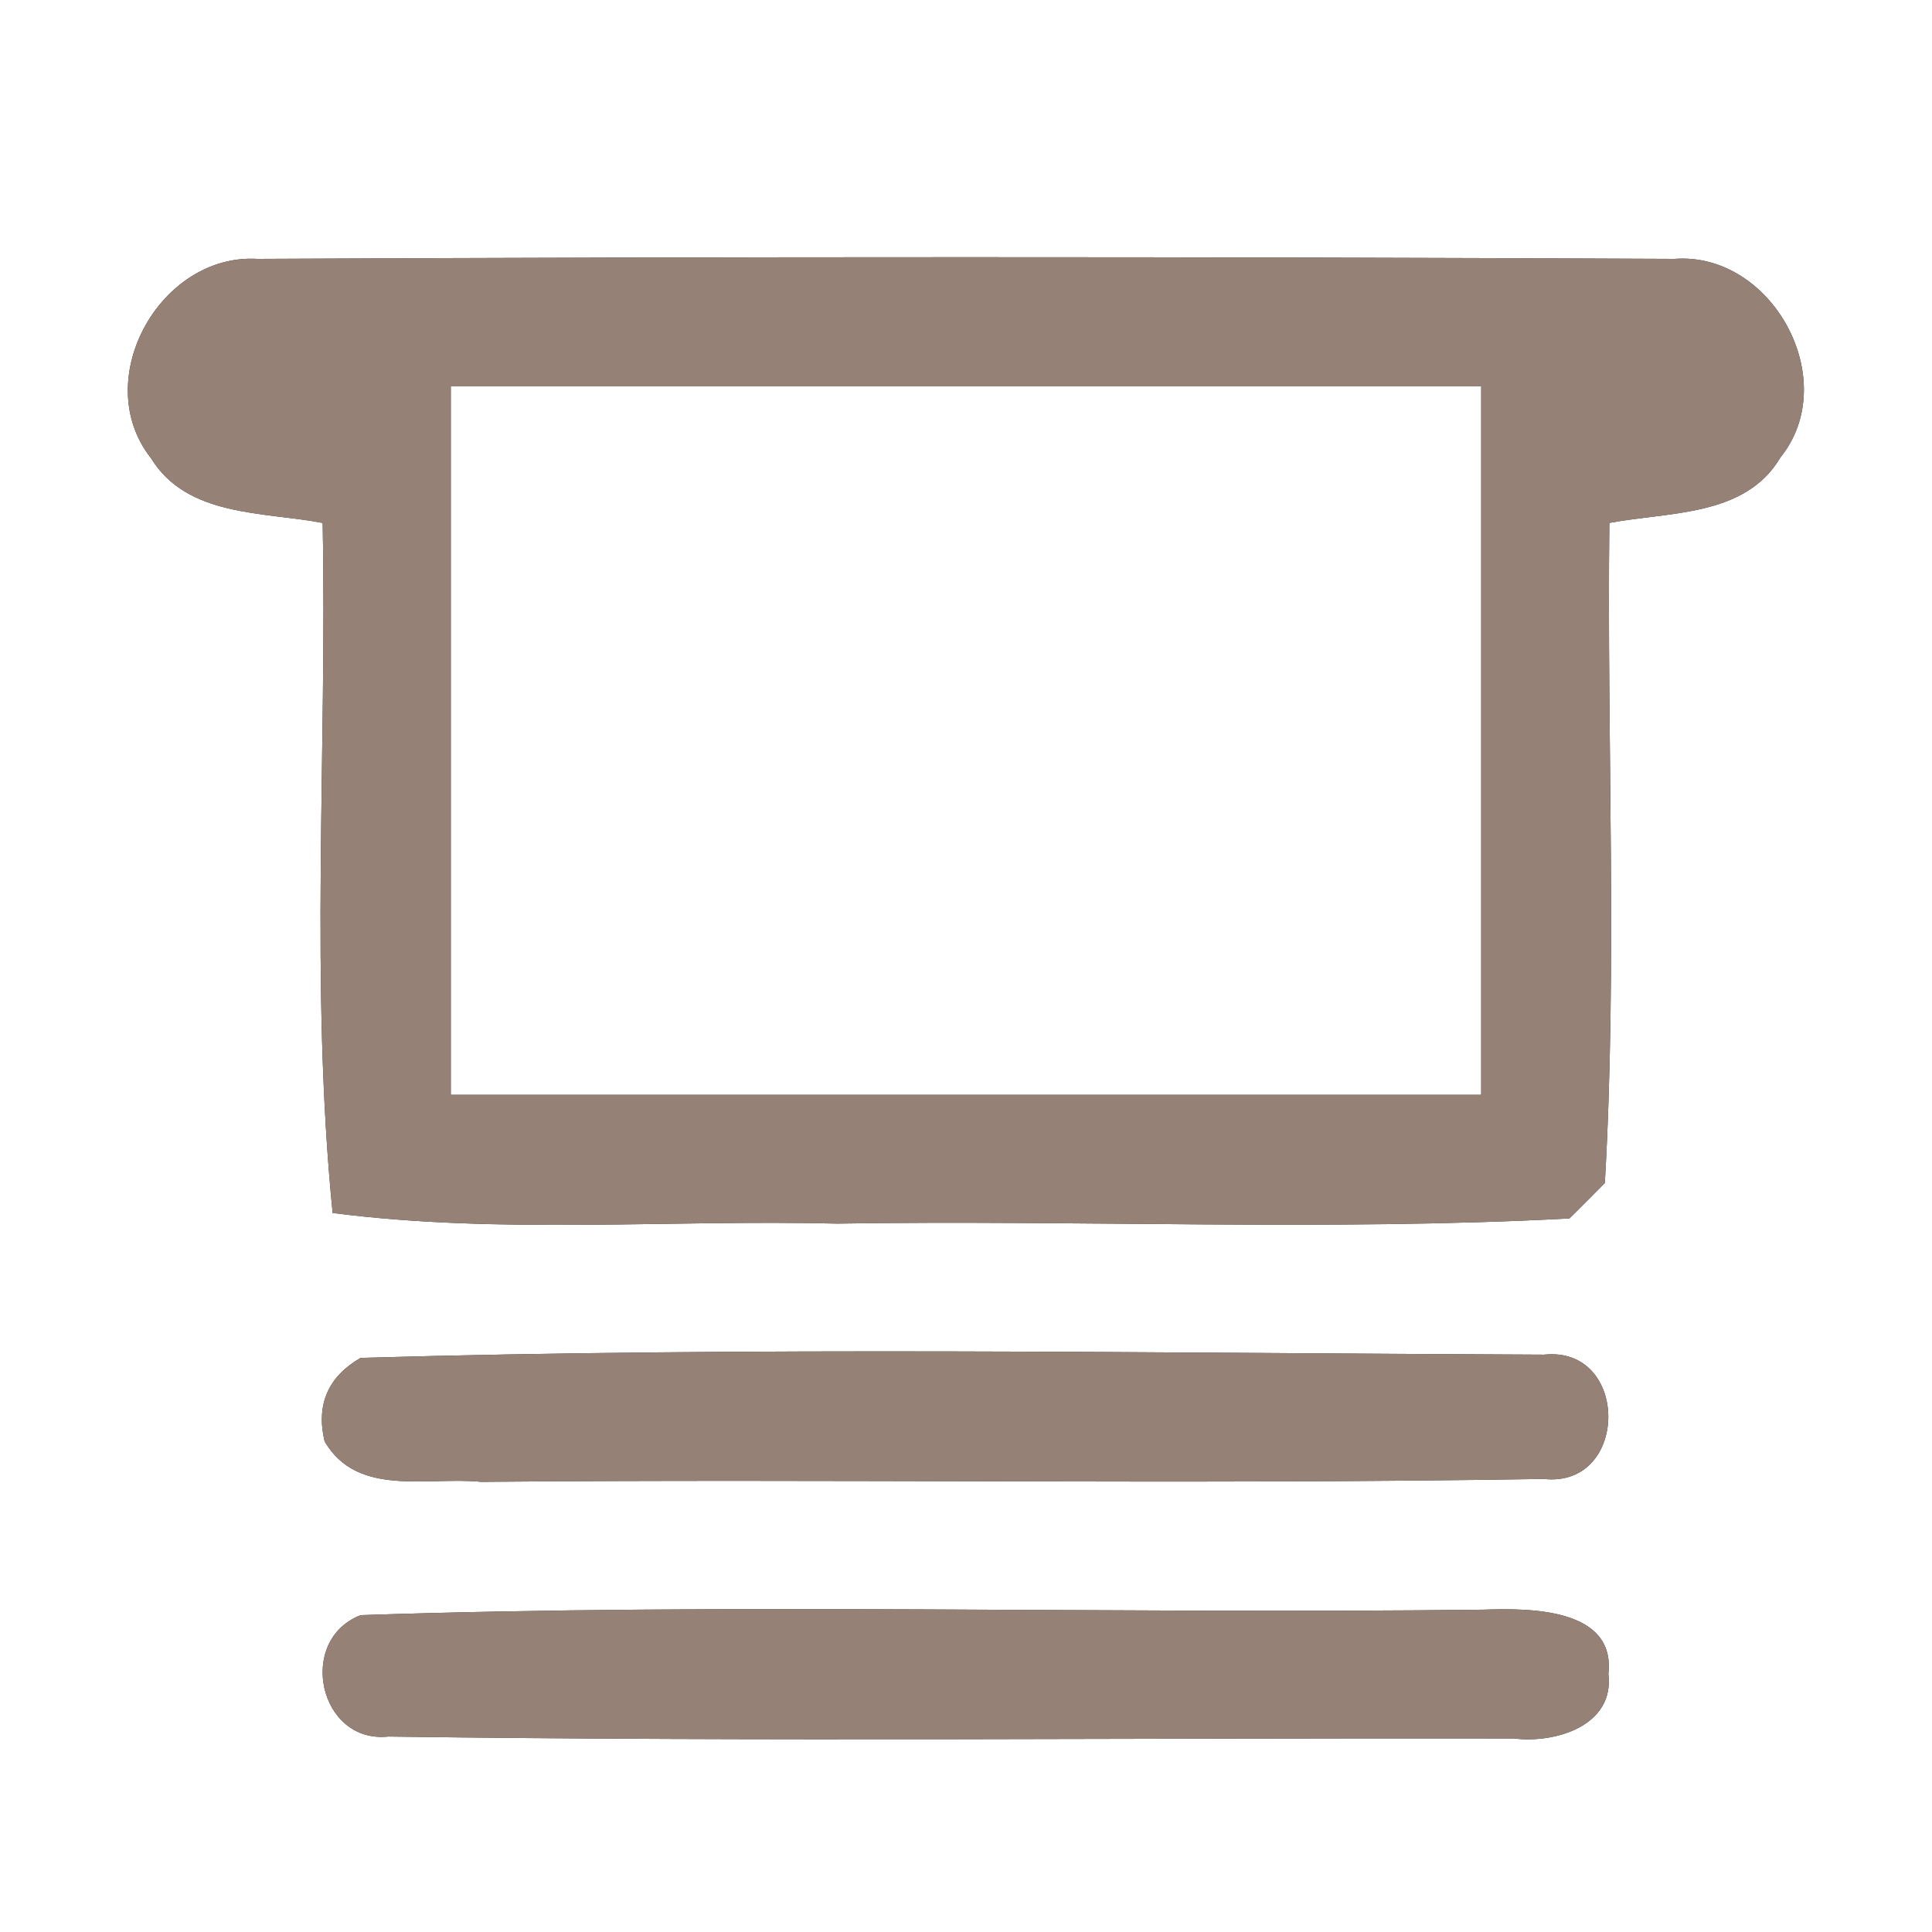 <?xml version="1.0" encoding="UTF-8" ?>
<!DOCTYPE svg PUBLIC "-//W3C//DTD SVG 1.1//EN" "http://www.w3.org/Graphics/SVG/1.1/DTD/svg11.dtd">
<svg width="60pt" height="60pt" viewBox="0 0 60 60" version="1.1" xmlns="http://www.w3.org/2000/svg">
<rect x="0" y="0" width="60" height="60" fill="#333333" stroke="none"/>
<g id="#ffffffff">
<path fill="#ffffff" opacity="1.00" d=" M 0.00 0.00 L 60.00 0.00 L 60.00 60.00 L 0.00 60.00 L 0.00 0.00 M 4.69 14.23 C 5.81 16.06 8.19 15.89 10.02 16.24 C 10.16 23.38 9.62 30.55 10.33 37.67 C 15.53 38.34 20.78 37.87 26.00 38.00 C 33.58 37.88 41.18 38.24 48.74 37.84 C 49.02 37.57 49.57 37.01 49.84 36.74 C 50.23 29.92 49.90 23.07 49.98 16.24 C 51.81 15.89 54.20 16.06 55.29 14.21 C 57.23 11.81 55.03 7.81 52.00 8.04 C 37.33 7.97 22.66 7.97 8.00 8.04 C 4.97 7.86 2.77 11.80 4.69 14.23 M 11.20 42.17 C 10.19 42.75 9.81 43.62 10.08 44.76 C 11.09 46.51 13.29 45.85 14.94 46.02 C 25.94 45.92 36.95 46.11 47.94 45.93 C 50.61 46.22 50.62 41.79 47.95 42.07 C 35.70 42.02 23.43 41.82 11.20 42.17 M 11.20 50.16 C 9.20 50.94 9.91 54.16 12.06 53.93 C 23.71 54.09 35.37 53.97 47.02 53.99 C 48.29 54.15 50.15 53.60 49.95 51.98 C 50.18 49.93 47.48 49.94 46.06 49.99 C 34.44 50.13 22.80 49.77 11.20 50.16 Z" />
<path fill="#ffffff" opacity="1.00" d=" M 14.00 12.00 C 24.67 12.00 35.33 12.00 46.00 12.00 C 46.00 19.33 46.00 26.66 46.00 34.00 C 35.33 34.00 24.67 34.00 14.00 34.00 C 14.00 26.67 14.00 19.33 14.00 12.00 Z" />
</g>
<g id="#000000ff">
<path fill="#968176" opacity="1.00" d=" M 4.69 14.23 C 2.77 11.80 4.97 7.86 8.00 8.04 C 22.66 7.97 37.33 7.97 52.00 8.04 C 55.03 7.81 57.23 11.81 55.29 14.21 C 54.20 16.06 51.81 15.89 49.98 16.24 C 49.90 23.07 50.23 29.92 49.84 36.74 C 49.57 37.01 49.02 37.57 48.74 37.84 C 41.18 38.24 33.58 37.88 26.00 38.00 C 20.78 37.87 15.53 38.34 10.33 37.67 C 9.62 30.55 10.16 23.38 10.02 16.24 C 8.19 15.89 5.81 16.06 4.69 14.23 M 14.00 12.00 C 14.00 19.33 14.00 26.67 14.00 34.00 C 24.67 34.00 35.33 34.00 46.00 34.00 C 46.00 26.66 46.00 19.33 46.00 12.00 C 35.33 12.00 24.67 12.00 14.00 12.00 Z" />
<path fill="#968176" opacity="1.00" d=" M 11.20 42.17 C 23.43 41.82 35.70 42.02 47.95 42.07 C 50.62 41.79 50.61 46.22 47.94 45.93 C 36.95 46.11 25.94 45.92 14.94 46.02 C 13.29 45.85 11.09 46.51 10.08 44.76 C 9.81 43.62 10.19 42.75 11.20 42.17 Z" />
<path fill="#968176" opacity="1.00" d=" M 11.20 50.16 C 22.80 49.77 34.44 50.13 46.06 49.99 C 47.48 49.94 50.18 49.93 49.95 51.98 C 50.15 53.60 48.29 54.15 47.02 53.99 C 35.37 53.97 23.71 54.09 12.06 53.93 C 9.91 54.16 9.20 50.94 11.20 50.16 Z" />
</g>
</svg>
